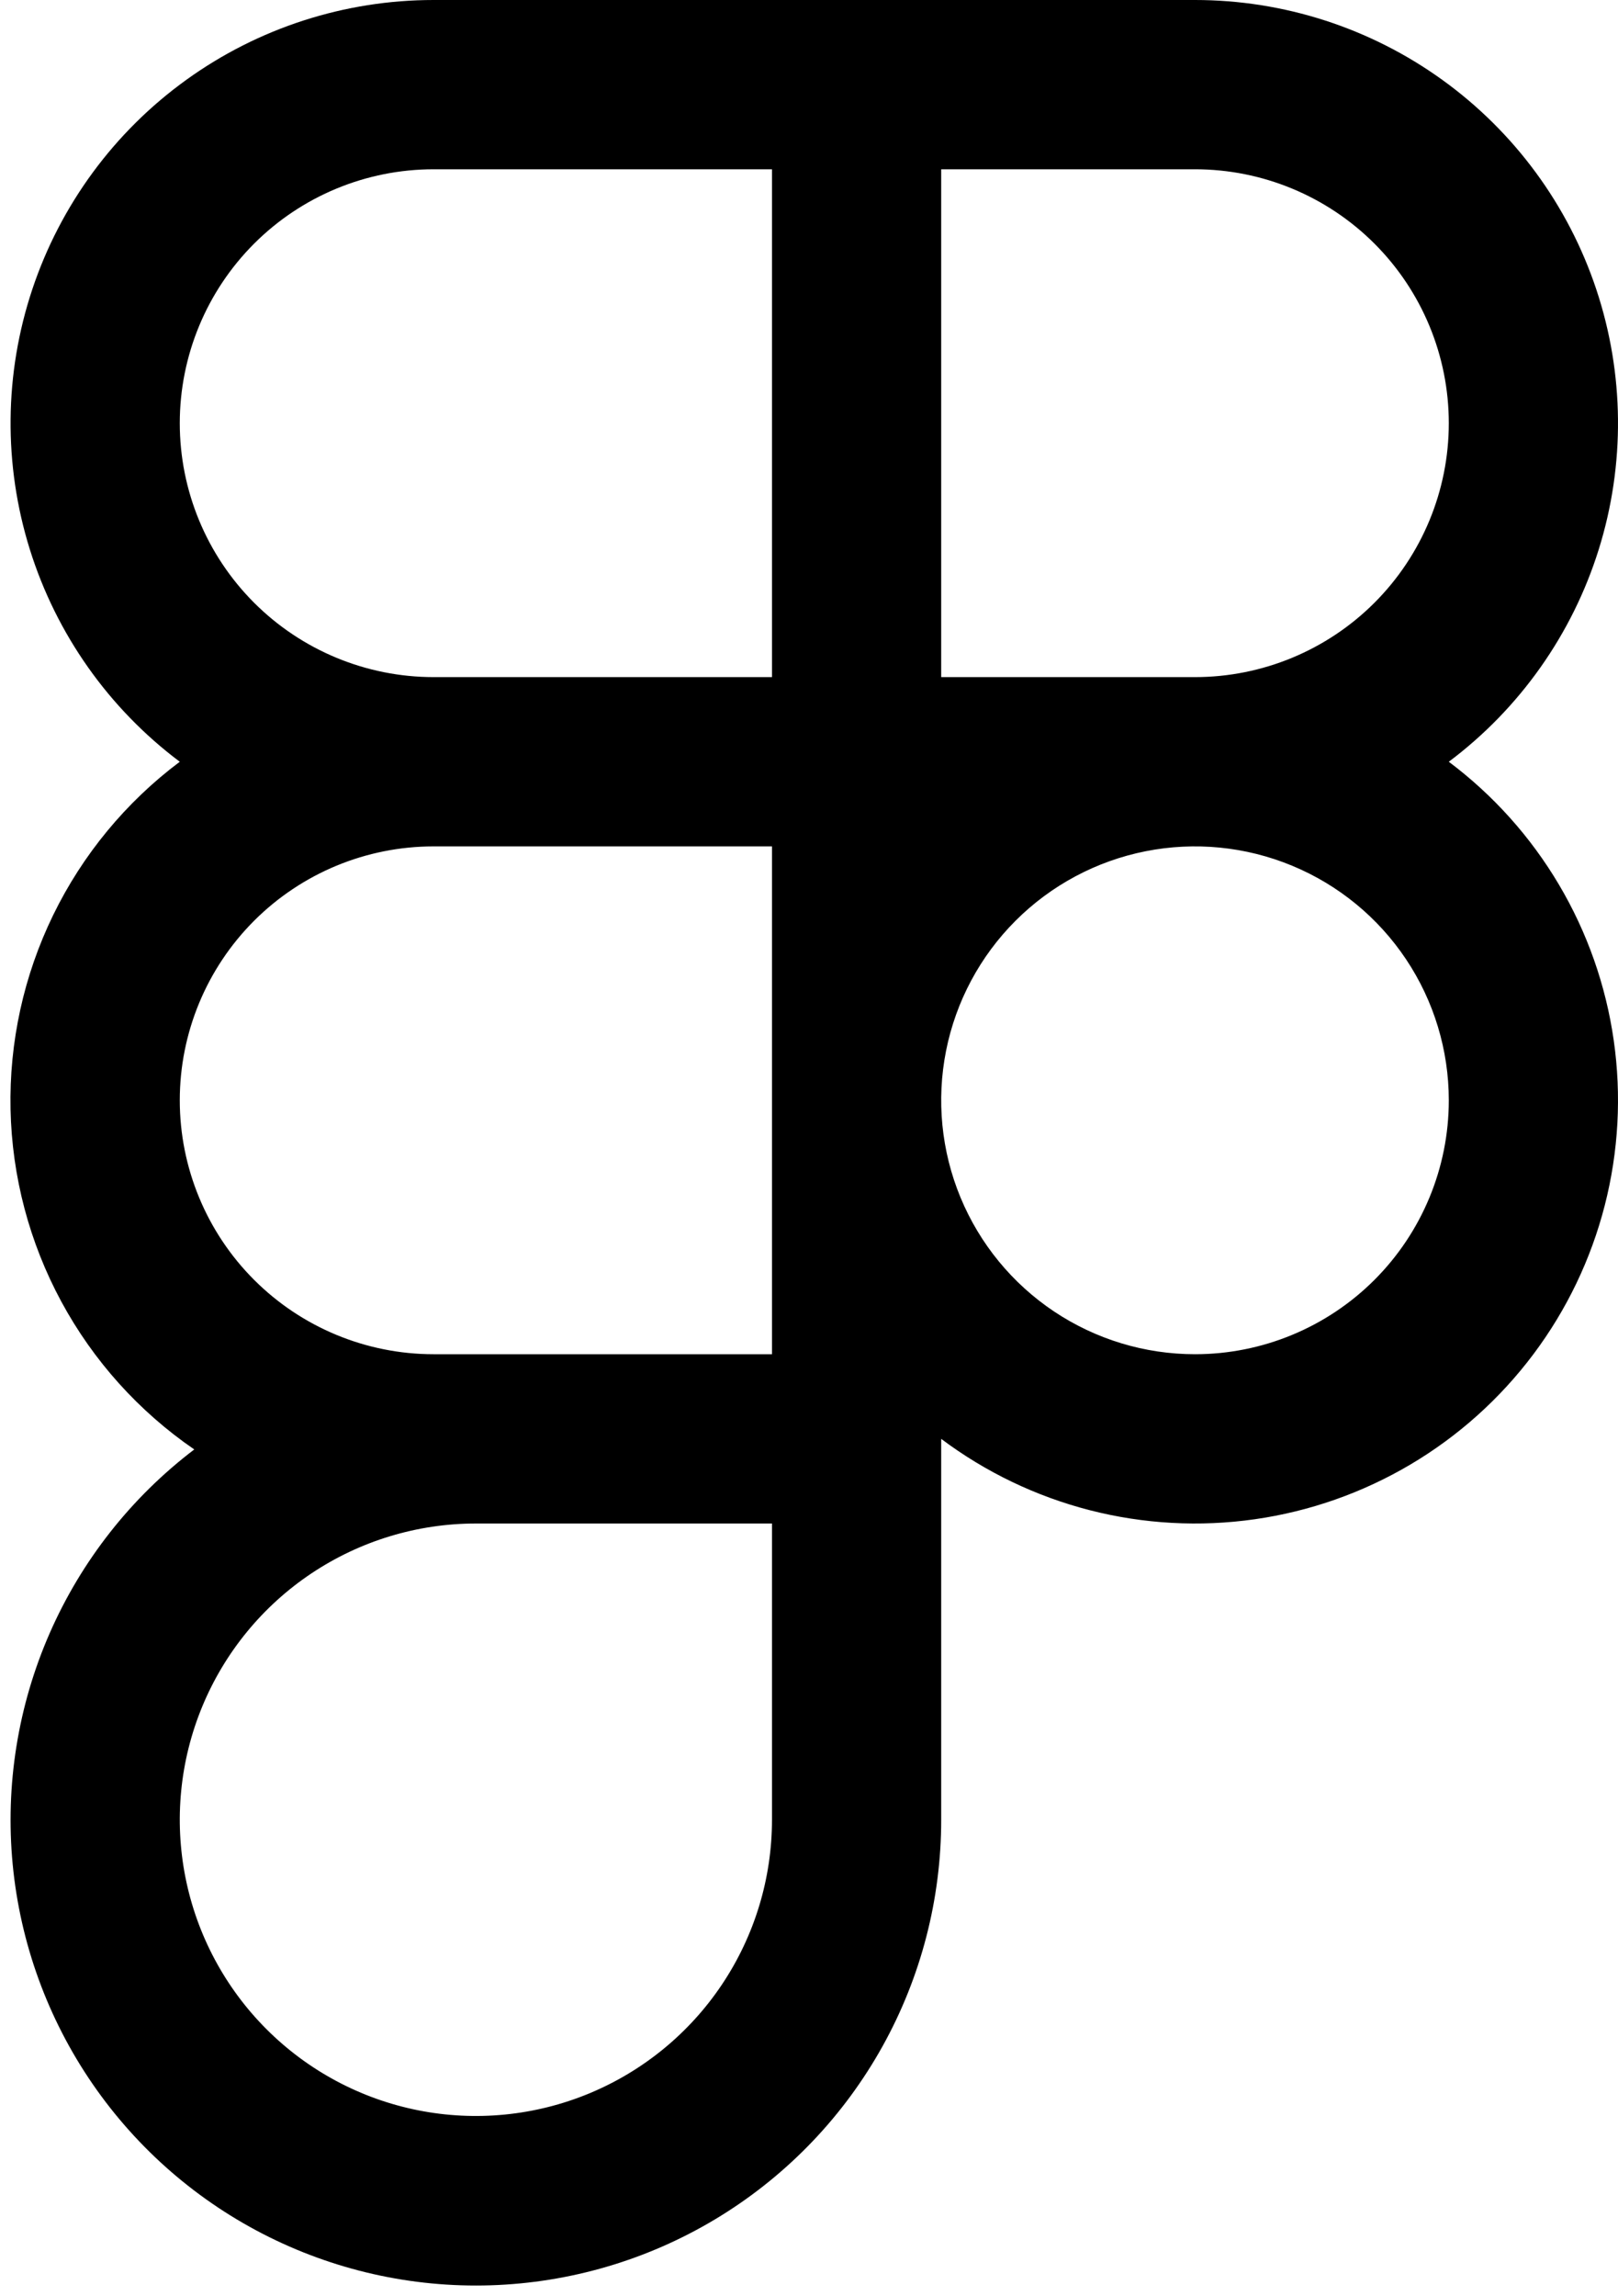 <svg width="153" height="217" viewBox="0 0 153 217" fill="none" xmlns="http://www.w3.org/2000/svg">
<path d="M137 72C143.716 66.963 148.677 59.94 151.181 51.927C153.684 43.913 153.602 35.315 150.947 27.351C148.293 19.386 143.199 12.459 136.388 7.55C129.578 2.641 121.395 0 113 0H41C32.605 0 24.422 2.641 17.612 7.55C10.801 12.459 5.708 19.386 3.053 27.351C0.398 35.315 0.316 43.913 2.82 51.927C5.323 59.94 10.284 66.963 17 72C11.915 75.811 7.811 80.779 5.028 86.492C2.245 92.205 0.863 98.498 0.997 104.852C1.131 111.205 2.777 117.435 5.798 123.026C8.819 128.616 13.129 133.407 18.37 137C12.408 141.533 7.702 147.512 4.697 154.371C1.692 161.231 0.488 168.744 1.198 176.2C1.909 183.655 4.51 190.805 8.756 196.974C13.003 203.143 18.753 208.126 25.463 211.451C32.174 214.776 39.622 216.334 47.102 215.976C54.583 215.618 61.848 213.357 68.21 209.407C74.573 205.456 79.821 199.947 83.459 193.401C87.097 186.855 89.005 179.489 89 172V136C93.202 139.152 97.984 141.445 103.073 142.749C108.161 144.052 113.457 144.341 118.657 143.598C123.857 142.855 128.86 141.095 133.38 138.419C137.9 135.743 141.848 132.202 145 128C148.152 123.798 150.445 119.016 151.749 113.927C153.052 108.839 153.341 103.543 152.598 98.343C151.855 93.143 150.095 88.14 147.419 83.62C144.743 79.1 141.202 75.152 137 72ZM137 40C137 46.365 134.472 52.47 129.971 56.971C125.47 61.471 119.365 64 113 64H89V16H113C119.365 16 125.47 18.529 129.971 23.029C134.472 27.53 137 33.635 137 40ZM17 40C17 33.635 19.529 27.53 24.029 23.029C28.53 18.529 34.635 16 41 16H73V64H41C34.635 64 28.53 61.471 24.029 56.971C19.529 52.47 17 46.365 17 40ZM41 128C34.635 128 28.53 125.471 24.029 120.971C19.529 116.47 17 110.365 17 104C17 97.635 19.529 91.53 24.029 87.029C28.53 82.529 34.635 80 41 80H73V128H41ZM73 172C73 177.538 71.358 182.951 68.281 187.556C65.204 192.161 60.831 195.749 55.715 197.869C50.599 199.988 44.969 200.542 39.538 199.462C34.106 198.382 29.117 195.715 25.201 191.799C21.285 187.883 18.619 182.894 17.538 177.463C16.458 172.031 17.012 166.401 19.131 161.285C21.251 156.169 24.84 151.796 29.444 148.719C34.049 145.642 39.462 144 45 144H73V172ZM113 128C108.253 128 103.613 126.592 99.666 123.955C95.72 121.318 92.644 117.57 90.827 113.184C89.01 108.799 88.535 103.973 89.461 99.318C90.387 94.662 92.673 90.386 96.029 87.029C99.386 83.673 103.662 81.387 108.318 80.461C112.973 79.535 117.799 80.01 122.184 81.827C126.57 83.643 130.318 86.719 132.955 90.666C135.593 94.613 137 99.253 137 104C137 110.365 134.472 116.47 129.971 120.971C125.47 125.471 119.365 128 113 128Z" fill="black"/>
</svg>
